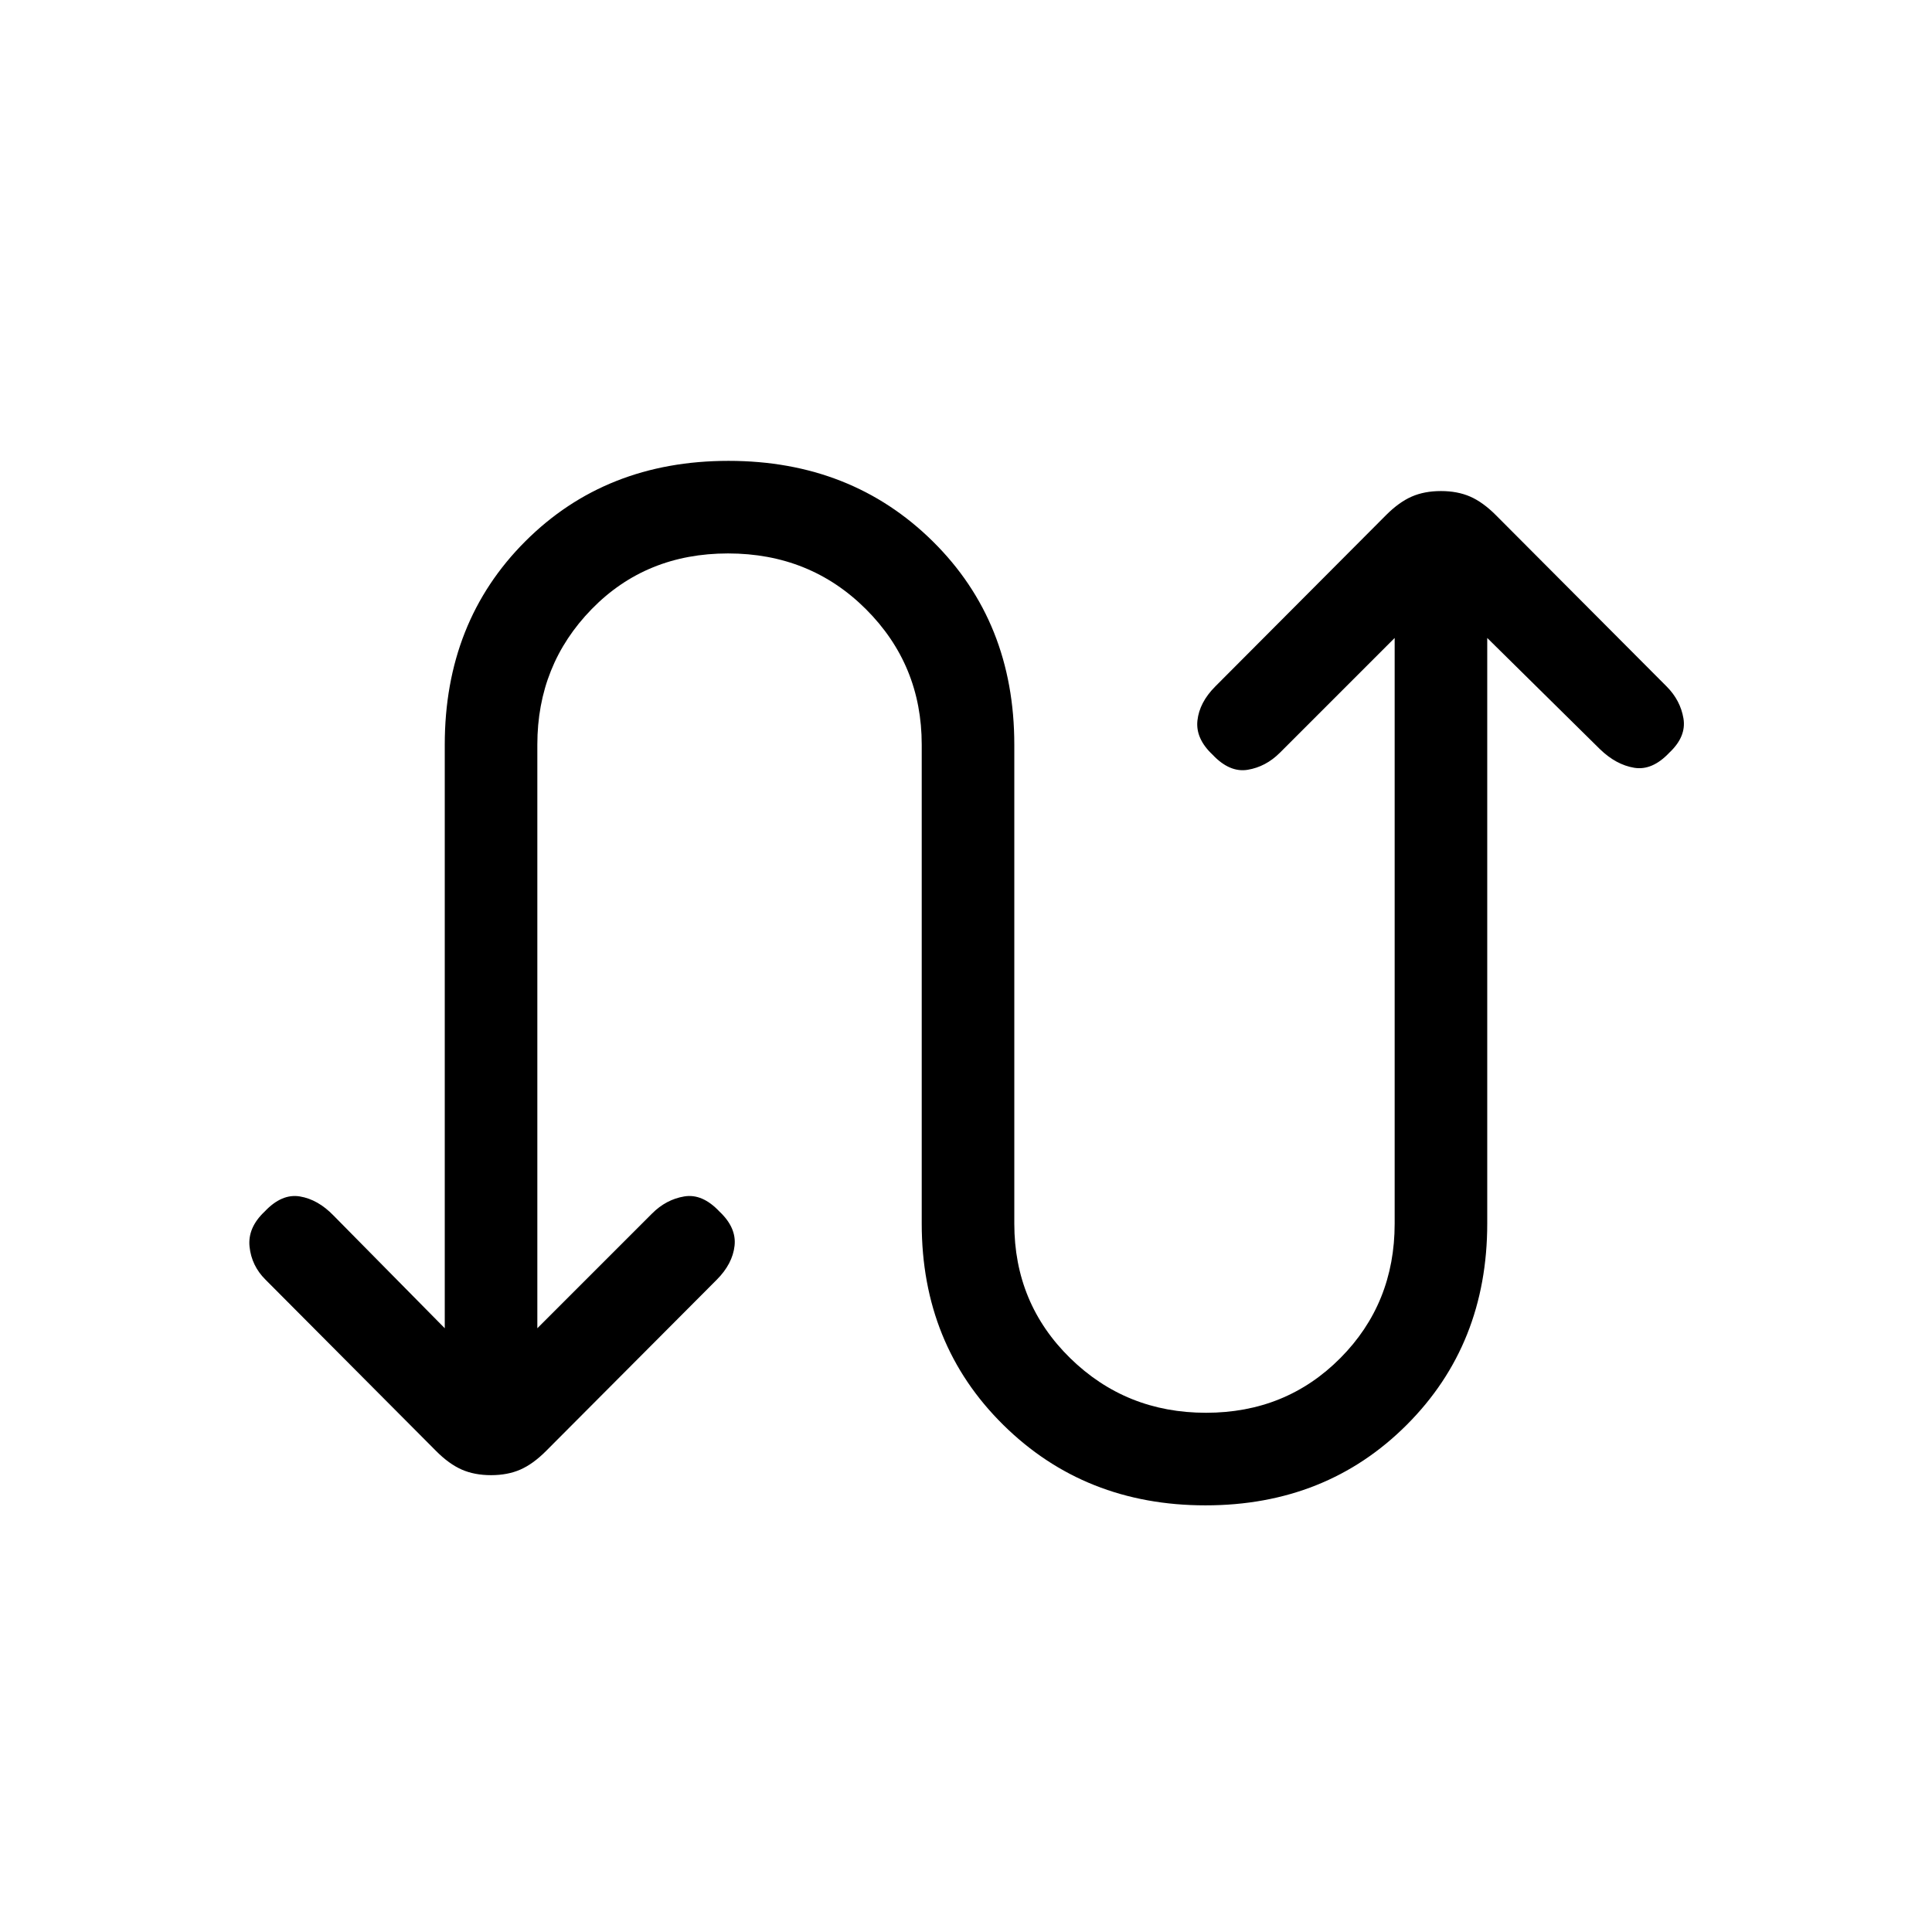 <svg xmlns="http://www.w3.org/2000/svg" height="20" viewBox="0 -960 960 960" width="20"><path d="M221-300v-289.94Q221-651 261-691t101-40q61 0 101.5 40T504-590v238q0 39.65 27.75 66.83Q559.5-258 599.25-258T666-285.17q27-27.18 27-66.83v-291l-57.02 57.02Q629-579 620-577.5t-17.48-7.5q-8.52-8-7.52-17t8.83-16.87l84.89-85.17q6.42-6.43 12.74-9.2Q707.78-716 716-716q8.22 0 14.54 2.76 6.32 2.77 12.74 9.2l84.89 85.17Q835-612 836.5-603t-7.02 17q-8.48 9-17.48 7.5t-16.98-9.22L739-643v290.94Q739-292 699-252t-100 40q-60 0-100.5-40T458-352v-238q0-39.65-27.75-67.33Q402.5-685 361.75-685T294-657.33q-27 27.68-27 67.33v290l57.02-57.02Q331-364 340-365.5t17.48 7.5q8.52 8 7.52 17t-8.83 16.87l-84.89 85.17q-6.42 6.43-12.74 9.2Q252.22-227 244-227q-8.22 0-14.53-2.76-6.32-2.77-12.73-9.2l-84.82-85.19q-6.92-6.87-7.92-16.36-1-9.49 7.52-17.49 8.48-9 17.48-7.5t16.72 9.48L221-300Z"/></svg>